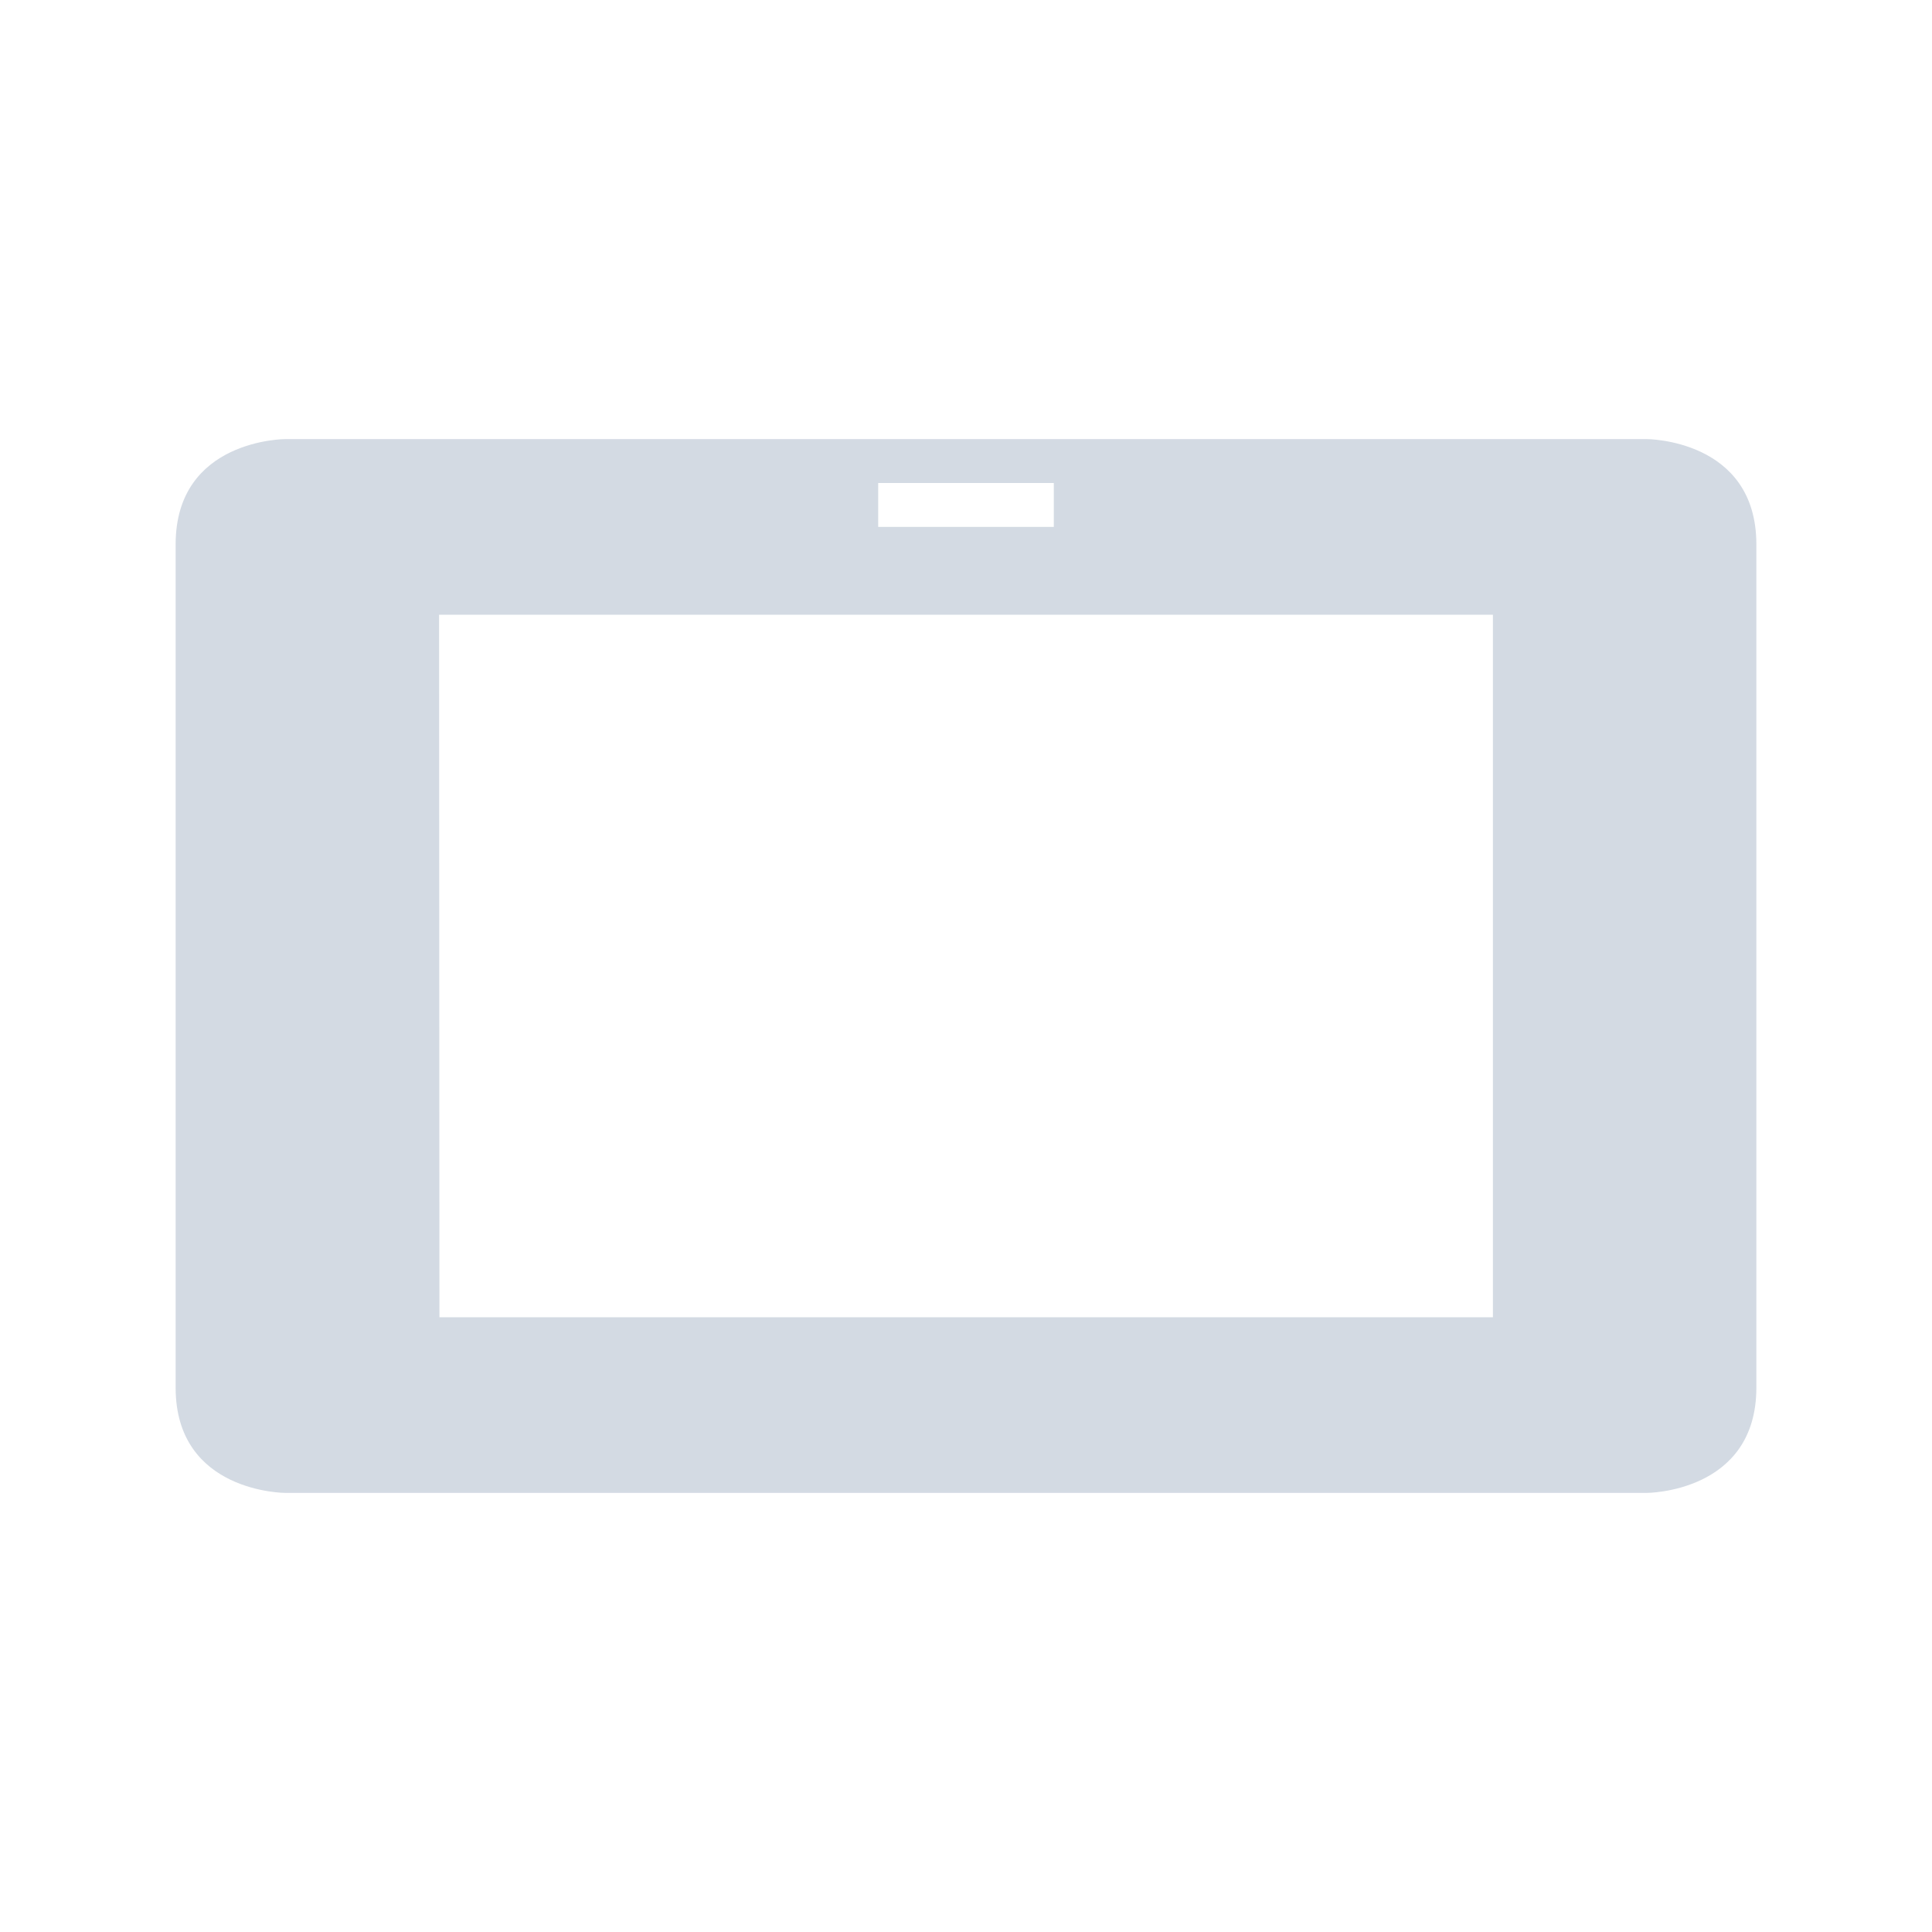 <?xml version="1.0"?>
<svg xmlns="http://www.w3.org/2000/svg" viewBox="0 0 22 22" width="22" version="1.1" height="22" id="svg2">
 <defs id="defs10">
  <style type="text/css" id="current-color-scheme">
   .ColorScheme-Text { color:#d3dae3; } .ColorScheme-Highlight { color:#5294e2; } .ColorScheme-ButtonBackground { color:#d3dae3; }
  </style>
 </defs>
 <g transform="translate(0 -1030.4)" id="g4">
  <path style="fill:currentColor" d="m3.25 1035.4s-1.25-0.001-1.25 1.199v9.602c0 1.2 1.25 1.199 1.25 1.199h15.5s1.25 0.001 1.25-1.199v-9.602c0-1.2-1.25-1.199-1.25-1.199zm6.75 0.5h2v0.5h-2zm-5 1.5h12v8h-11.996z" filter="url(#filter7554)" id="path6" class="ColorScheme-Text"/>
 </g>
</svg>
